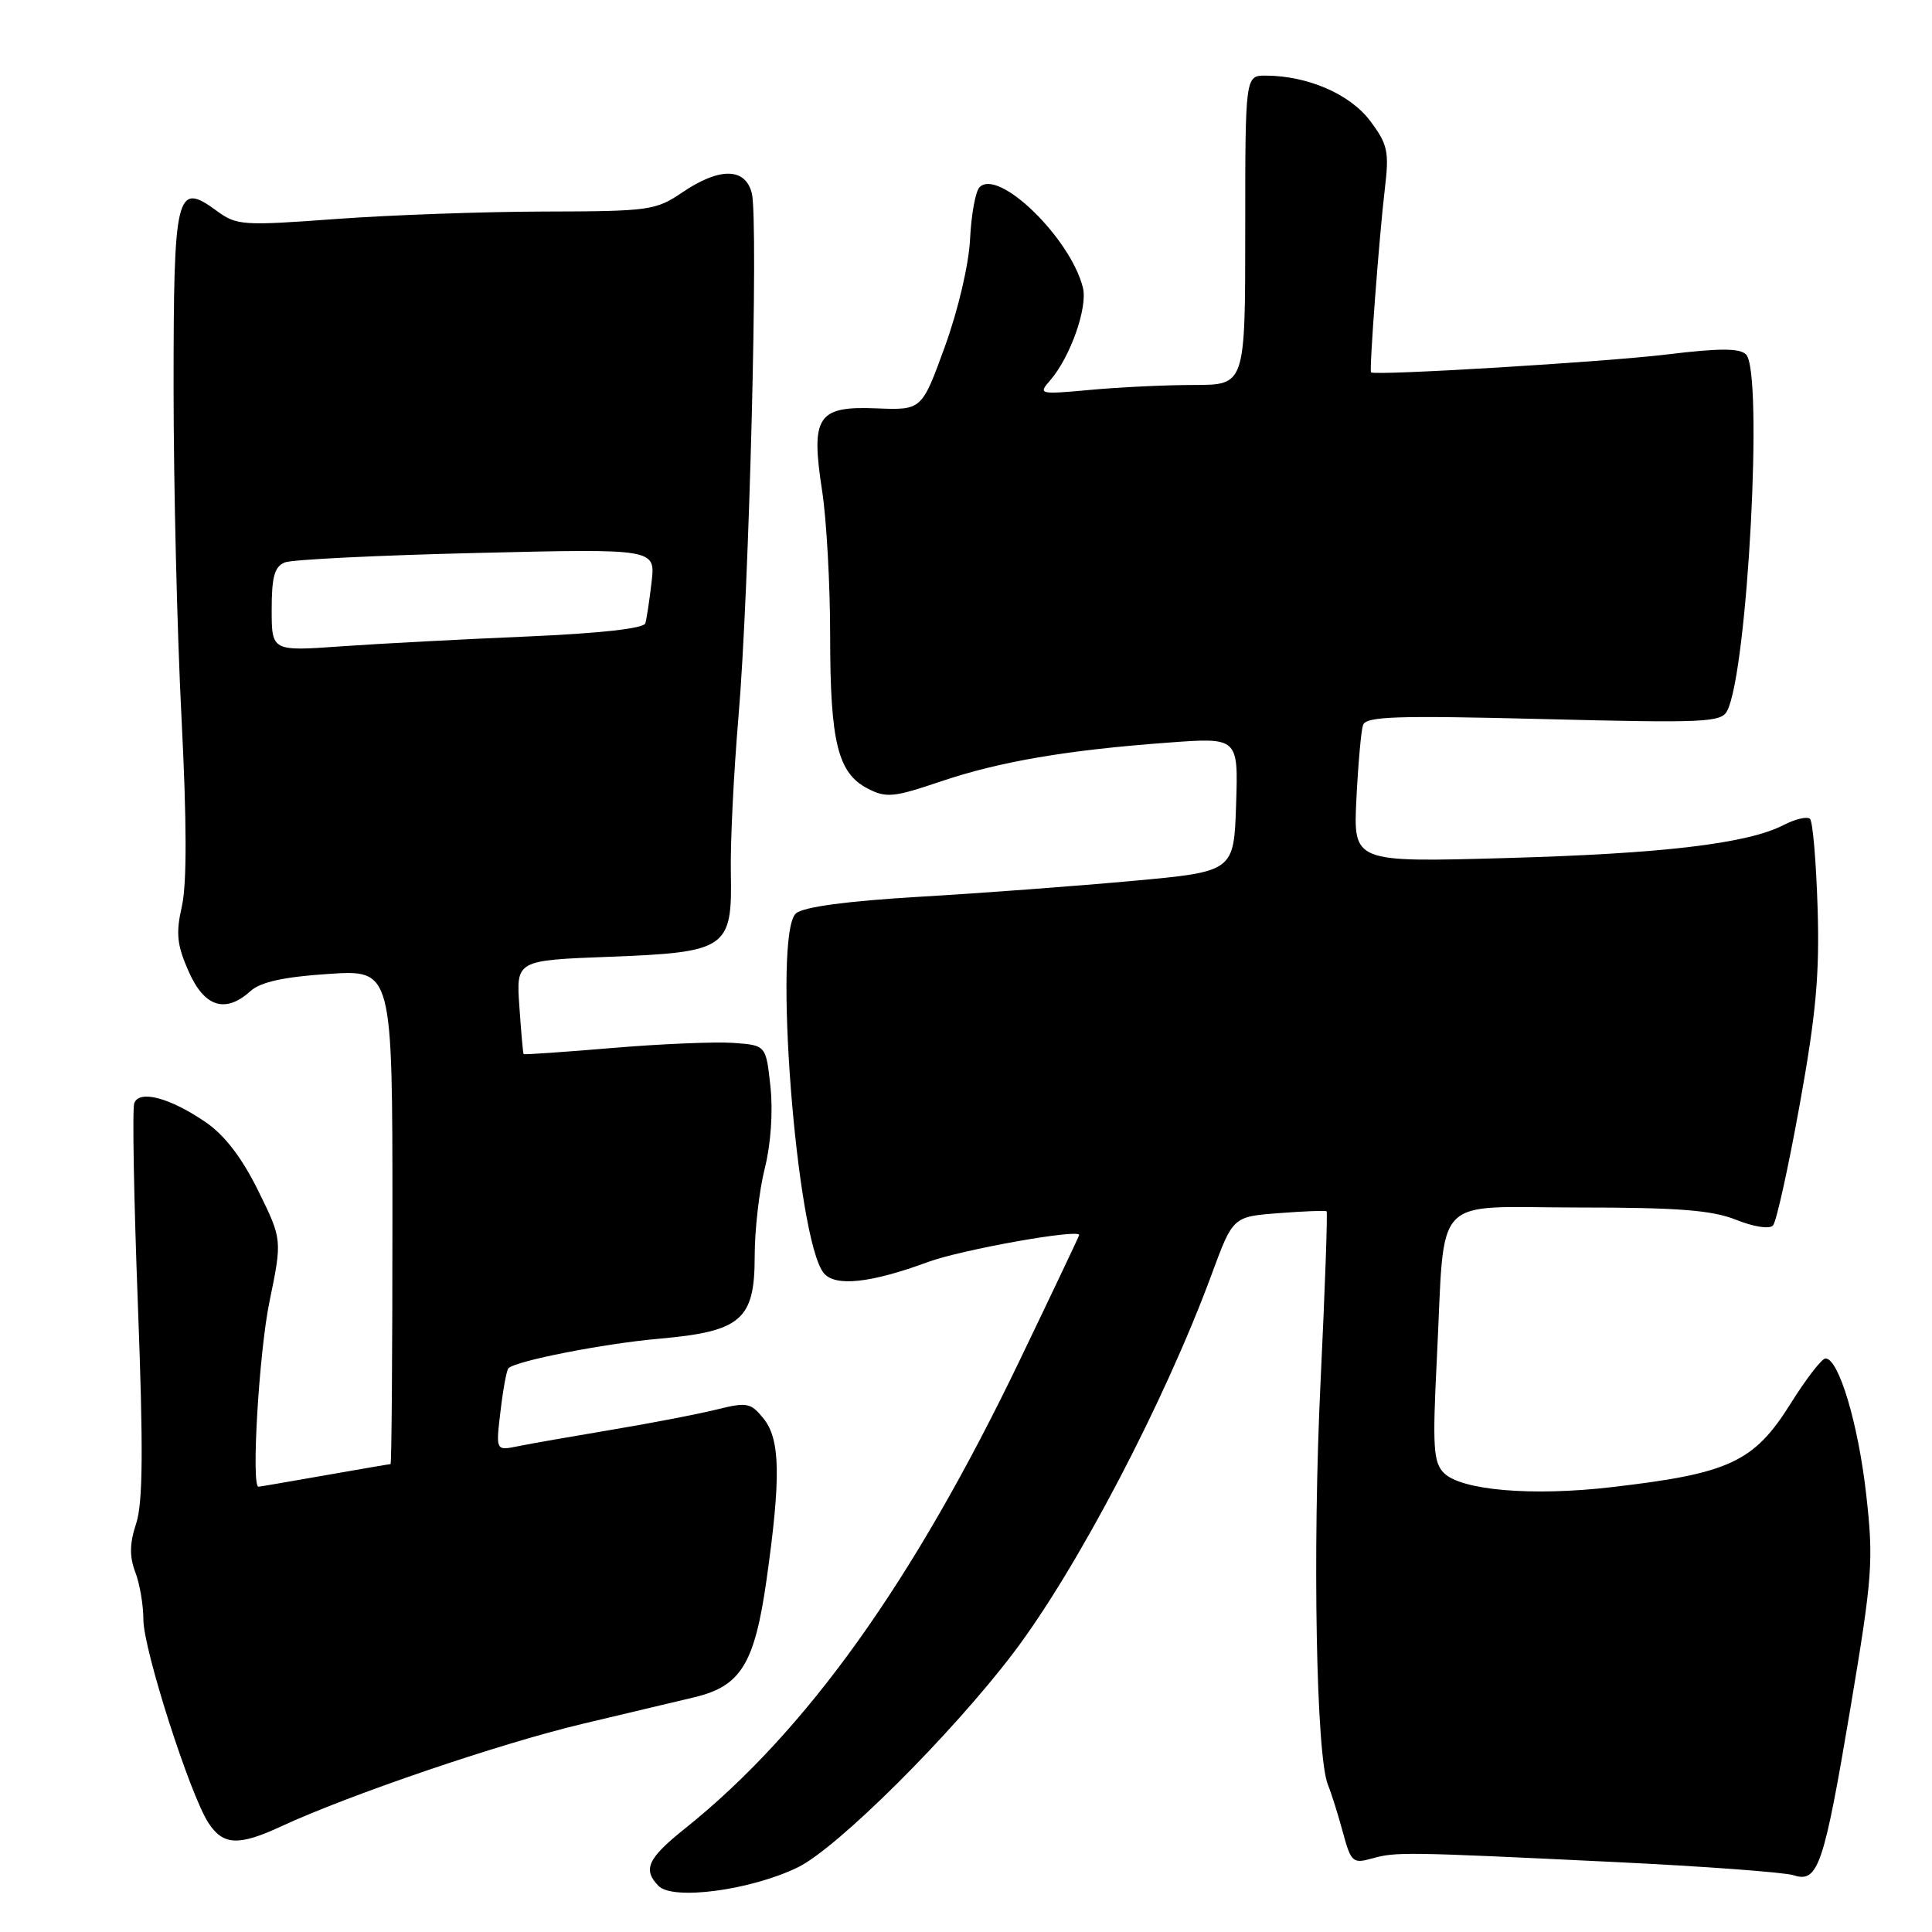 <?xml version="1.0" encoding="UTF-8" standalone="no"?>
<!DOCTYPE svg PUBLIC "-//W3C//DTD SVG 1.1//EN" "http://www.w3.org/Graphics/SVG/1.1/DTD/svg11.dtd" >
<svg xmlns="http://www.w3.org/2000/svg" xmlns:xlink="http://www.w3.org/1999/xlink" version="1.1" viewBox="0 0 256 256">
 <g >
 <path fill="currentColor"
d=" M 105.74 247.42 C 110.96 244.87 126.15 229.75 134.31 218.98 C 142.73 207.87 154.32 185.74 160.55 168.86 C 163.37 161.21 163.37 161.21 169.44 160.75 C 172.77 160.49 175.63 160.38 175.78 160.50 C 175.93 160.62 175.57 170.80 174.98 183.11 C 173.90 205.45 174.40 232.71 175.96 236.50 C 176.41 237.60 177.30 240.42 177.93 242.76 C 179.01 246.75 179.25 246.97 181.79 246.26 C 184.98 245.37 186.00 245.38 214.00 246.73 C 225.82 247.30 236.47 248.09 237.66 248.48 C 240.90 249.54 241.67 247.28 245.20 226.28 C 248.12 208.86 248.27 206.83 247.28 198.01 C 246.23 188.66 243.64 180.00 241.89 180.00 C 241.41 180.00 239.34 182.67 237.30 185.93 C 232.42 193.74 229.19 195.25 213.50 197.06 C 203.01 198.28 193.63 197.48 191.33 195.18 C 189.93 193.78 189.80 191.75 190.39 180.03 C 191.51 157.79 189.45 160.00 209.09 160.00 C 222.37 160.00 226.83 160.35 230.05 161.63 C 232.38 162.57 234.48 162.89 234.93 162.38 C 235.38 161.90 236.96 154.72 238.46 146.43 C 240.63 134.44 241.12 129.09 240.84 120.26 C 240.65 114.16 240.20 108.87 239.84 108.51 C 239.48 108.15 237.91 108.51 236.34 109.32 C 231.53 111.79 220.36 113.12 199.41 113.70 C 179.32 114.26 179.32 114.26 179.73 105.88 C 179.96 101.27 180.35 96.87 180.60 96.09 C 180.98 94.92 184.87 94.79 204.53 95.28 C 225.90 95.82 228.08 95.72 228.86 94.19 C 231.57 88.93 233.67 49.27 231.36 46.97 C 230.52 46.12 227.85 46.12 220.86 46.97 C 212.72 47.96 182.15 49.81 181.67 49.34 C 181.41 49.09 182.75 31.31 183.50 25.00 C 184.09 20.08 183.88 19.13 181.56 16.03 C 178.90 12.48 173.31 10.05 167.75 10.02 C 165.00 10.00 165.00 10.00 165.00 30.50 C 165.00 51.00 165.00 51.00 158.25 51.01 C 154.54 51.01 148.35 51.30 144.50 51.66 C 137.69 52.28 137.54 52.25 139.15 50.40 C 141.82 47.33 144.15 40.73 143.49 38.11 C 141.84 31.54 132.32 22.28 129.80 24.80 C 129.26 25.34 128.70 28.41 128.54 31.64 C 128.38 35.03 126.97 41.05 125.20 45.93 C 122.14 54.35 122.14 54.35 116.14 54.11 C 108.31 53.79 107.41 55.16 108.93 65.00 C 109.52 68.79 110.00 77.47 110.00 84.29 C 110.00 98.31 111.01 102.44 114.96 104.48 C 117.43 105.76 118.41 105.66 124.61 103.56 C 132.44 100.91 141.32 99.39 154.79 98.40 C 164.08 97.71 164.08 97.71 163.79 106.60 C 163.50 115.50 163.50 115.50 150.00 116.73 C 142.57 117.41 129.88 118.36 121.78 118.83 C 112.22 119.40 106.51 120.16 105.48 121.02 C 102.37 123.60 105.51 164.30 109.16 168.70 C 110.68 170.53 115.38 170.02 123.00 167.21 C 127.41 165.59 143.00 162.80 143.00 163.64 C 143.00 163.76 139.47 171.20 135.15 180.18 C 121.01 209.61 106.84 229.43 90.75 242.30 C 85.81 246.25 85.14 247.71 87.25 249.89 C 89.14 251.85 99.52 250.46 105.74 247.42 Z  M 37.22 242.02 C 46.30 237.81 66.28 231.01 77.14 228.43 C 83.39 226.95 90.10 225.35 92.07 224.88 C 98.18 223.41 99.99 220.44 101.57 209.34 C 103.49 195.76 103.40 190.71 101.16 187.95 C 99.47 185.86 98.98 185.77 94.91 186.78 C 92.49 187.38 86.22 188.59 81.00 189.46 C 75.78 190.34 70.19 191.31 68.60 191.64 C 65.69 192.23 65.69 192.23 66.32 186.98 C 66.66 184.09 67.13 181.53 67.37 181.30 C 68.35 180.32 80.03 178.03 87.30 177.39 C 98.21 176.43 100.00 174.89 100.00 166.48 C 100.00 162.97 100.60 157.71 101.34 154.80 C 102.14 151.62 102.44 147.30 102.09 144.00 C 101.50 138.50 101.50 138.50 97.17 138.19 C 94.78 138.02 87.58 138.32 81.17 138.86 C 74.76 139.40 69.45 139.77 69.38 139.67 C 69.30 139.58 69.05 136.74 68.82 133.38 C 68.39 127.25 68.39 127.25 80.70 126.78 C 96.37 126.18 97.04 125.71 96.84 115.60 C 96.76 111.70 97.22 102.42 97.85 95.00 C 99.27 78.51 100.52 29.22 99.62 25.61 C 98.76 22.19 95.34 22.15 90.40 25.50 C 86.90 27.88 86.02 28.00 72.11 28.03 C 64.07 28.05 51.65 28.49 44.50 29.02 C 32.13 29.93 31.36 29.88 28.69 27.92 C 23.35 24.00 23.00 25.45 23.00 51.42 C 23.00 64.16 23.47 83.82 24.05 95.09 C 24.75 108.81 24.77 117.06 24.11 120.03 C 23.28 123.69 23.44 125.20 25.00 128.73 C 27.09 133.46 29.87 134.33 33.21 131.31 C 34.53 130.12 37.61 129.44 43.54 129.05 C 52.00 128.49 52.00 128.49 52.00 161.24 C 52.00 179.26 51.89 194.00 51.75 194.00 C 51.61 194.00 47.67 194.68 43.00 195.50 C 38.33 196.32 34.39 197.00 34.25 197.00 C 33.27 197.00 34.32 179.21 35.70 172.51 C 37.40 164.25 37.40 164.25 34.21 157.77 C 32.06 153.41 29.78 150.43 27.26 148.70 C 22.53 145.46 18.45 144.37 17.79 146.18 C 17.52 146.90 17.74 158.92 18.27 172.88 C 19.00 192.06 18.94 199.14 18.04 201.88 C 17.17 204.52 17.14 206.26 17.93 208.32 C 18.52 209.86 19.00 212.70 19.00 214.62 C 19.00 218.54 25.17 237.80 27.63 241.56 C 29.57 244.52 31.62 244.62 37.22 242.02 Z  M 36.00 80.76 C 36.00 76.41 36.38 75.07 37.75 74.52 C 38.71 74.14 50.15 73.58 63.17 73.27 C 86.85 72.70 86.85 72.70 86.34 77.10 C 86.06 79.52 85.69 81.99 85.51 82.59 C 85.30 83.28 79.53 83.92 69.84 84.34 C 61.40 84.70 50.34 85.28 45.25 85.64 C 36.00 86.30 36.00 86.30 36.00 80.76 Z "/>
</g>
</svg>